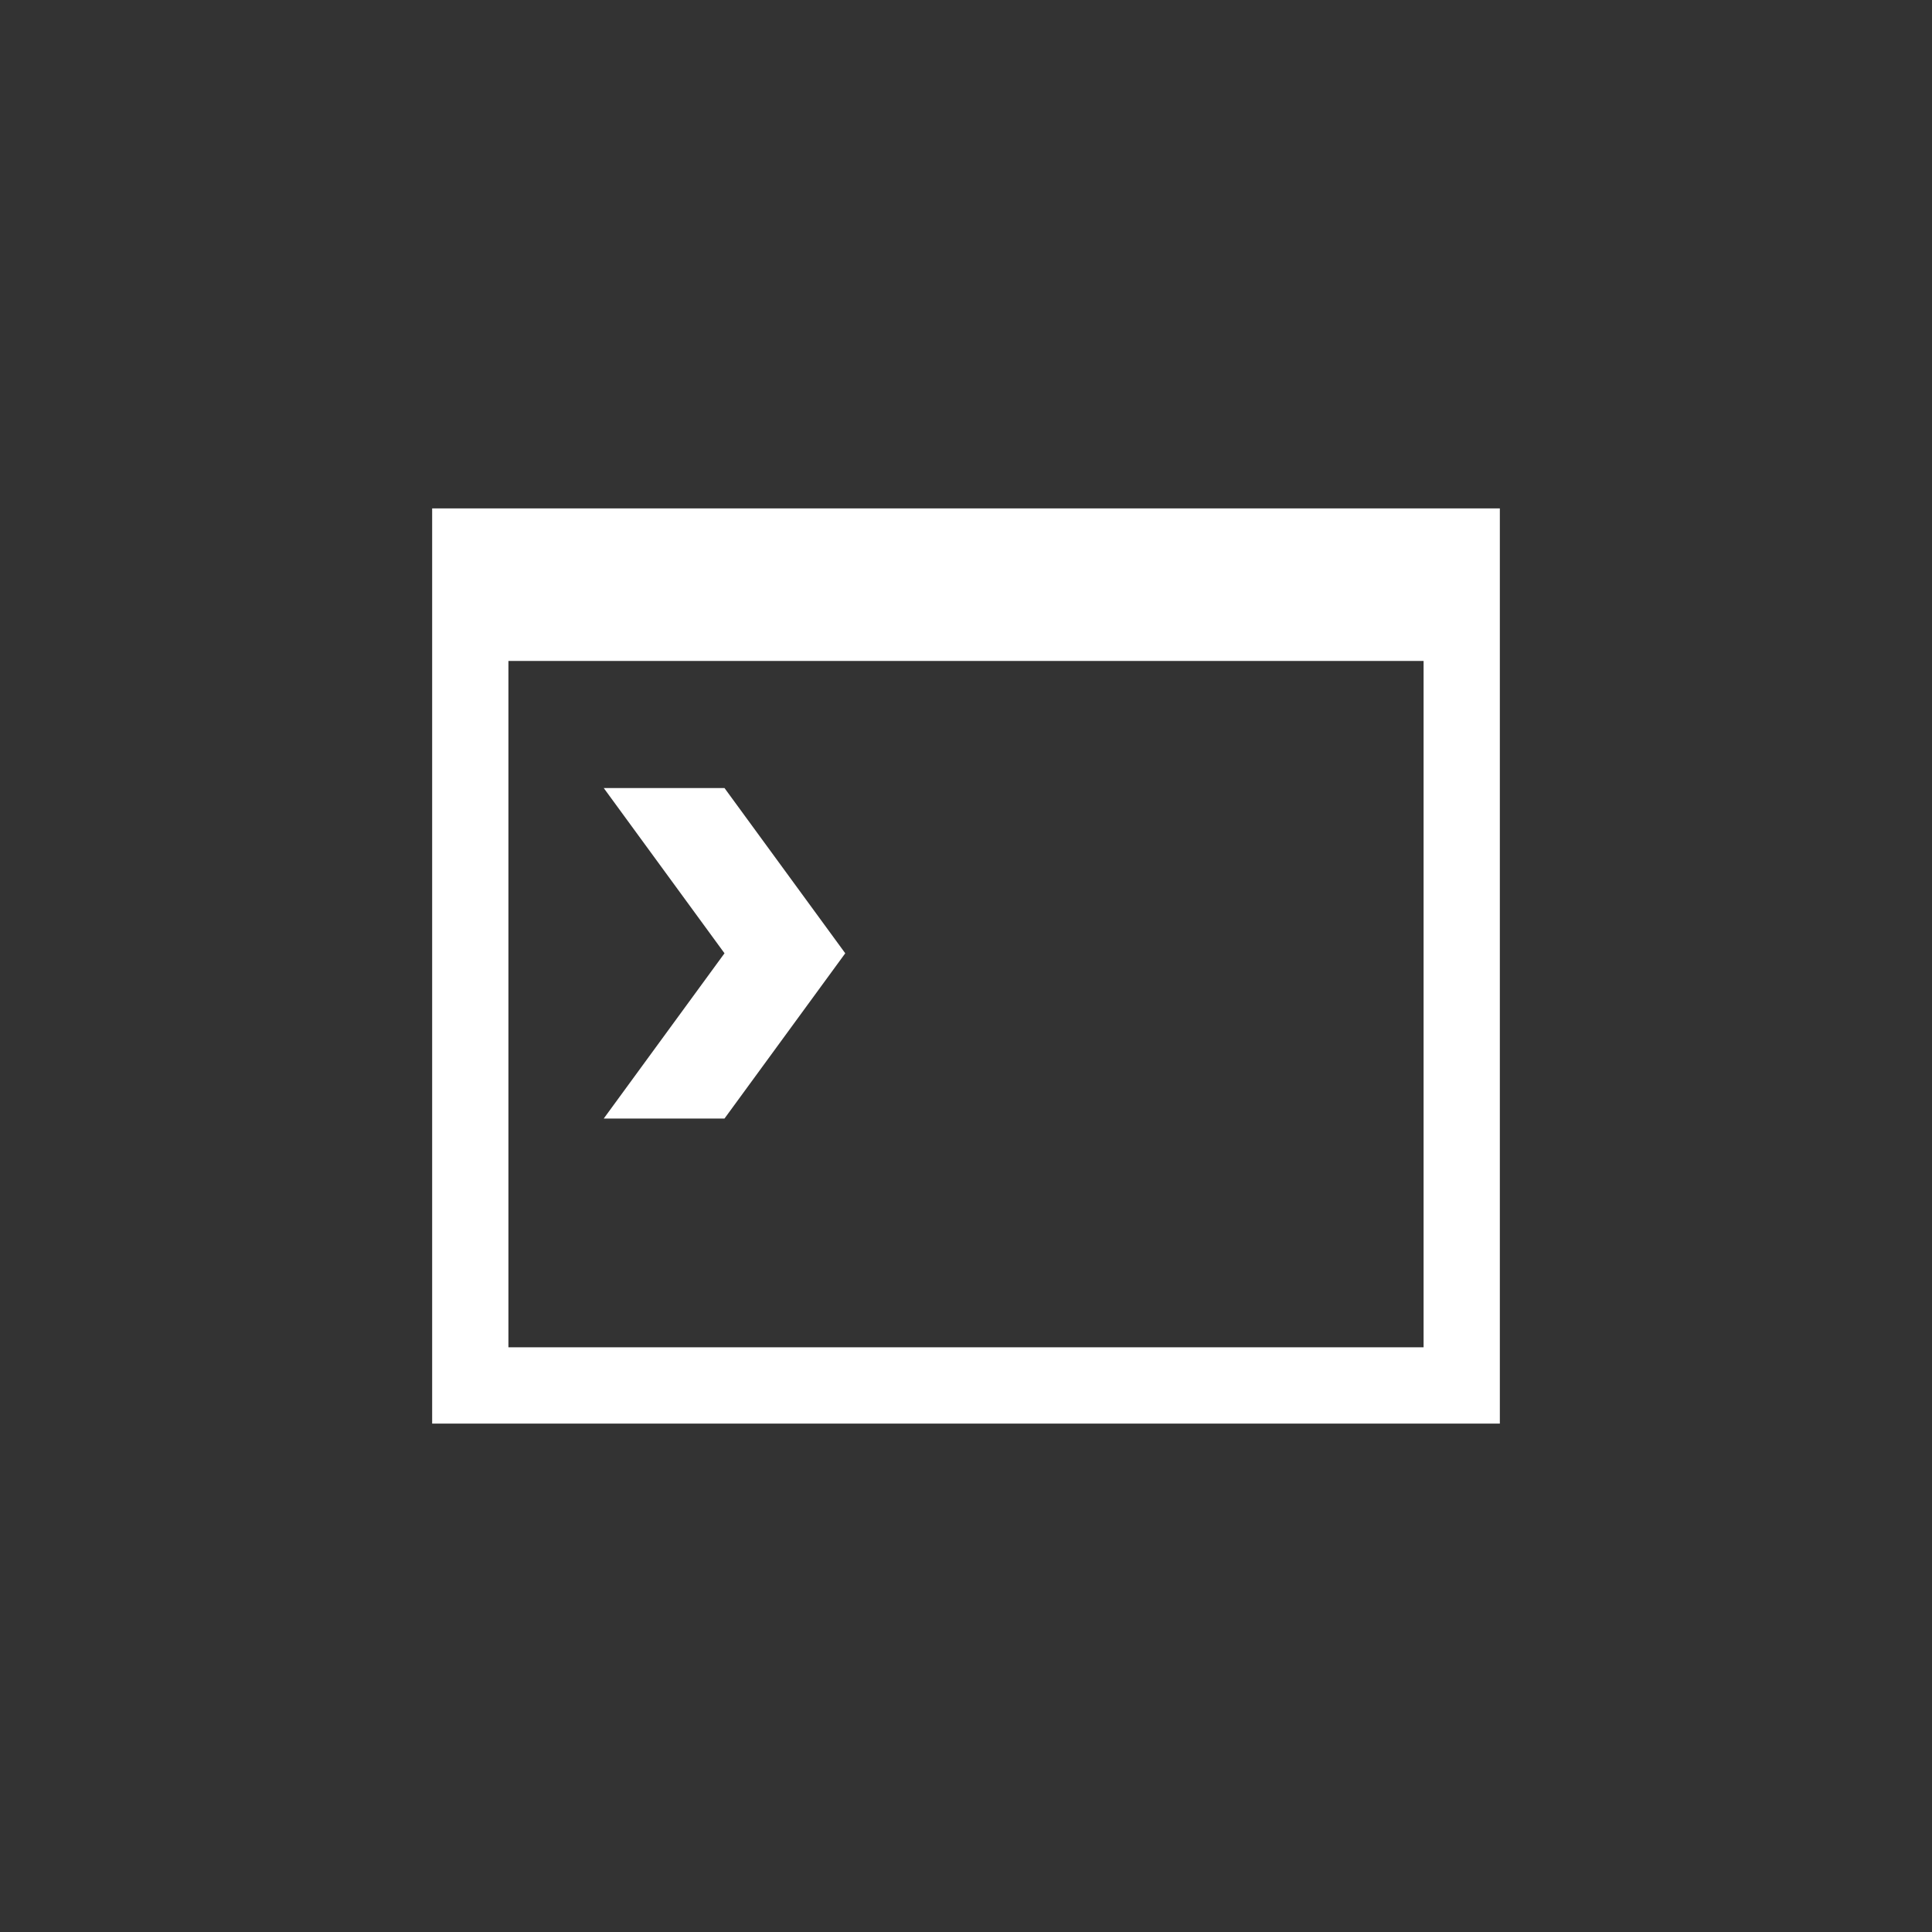 <?xml version="1.0" encoding="utf-8"?>
<!DOCTYPE svg PUBLIC "-//W3C//DTD SVG 1.1//EN" "http://www.w3.org/Graphics/SVG/1.1/DTD/svg11.dtd">
<svg xmlns="http://www.w3.org/2000/svg" xmlns:xlink="http://www.w3.org/1999/xlink" version="1.1" baseProfile="full" width="76" height="76" viewBox="0 0 76.00 76.00" enable-background="new 0 0 76.00 76.00" xml:space="preserve">
	<rect x="0" y="0" width="76.00" height="76.00" fill="#333333" stroke="none"/>
	<path fill="#FFFFFF" fill-opacity="1" stroke-width="0.2" stroke-linejoin="round" d="M 17,20L 59,20L 59,56L 17,56L 17,20 Z M 20,26L 20,53L 56,53L 56,26L 20,26 Z M 23.75,31L 28.5,31L 33.25,37.5L 28.5,44L 23.75,44L 28.5,37.5L 23.75,31 Z "/>
</svg>
